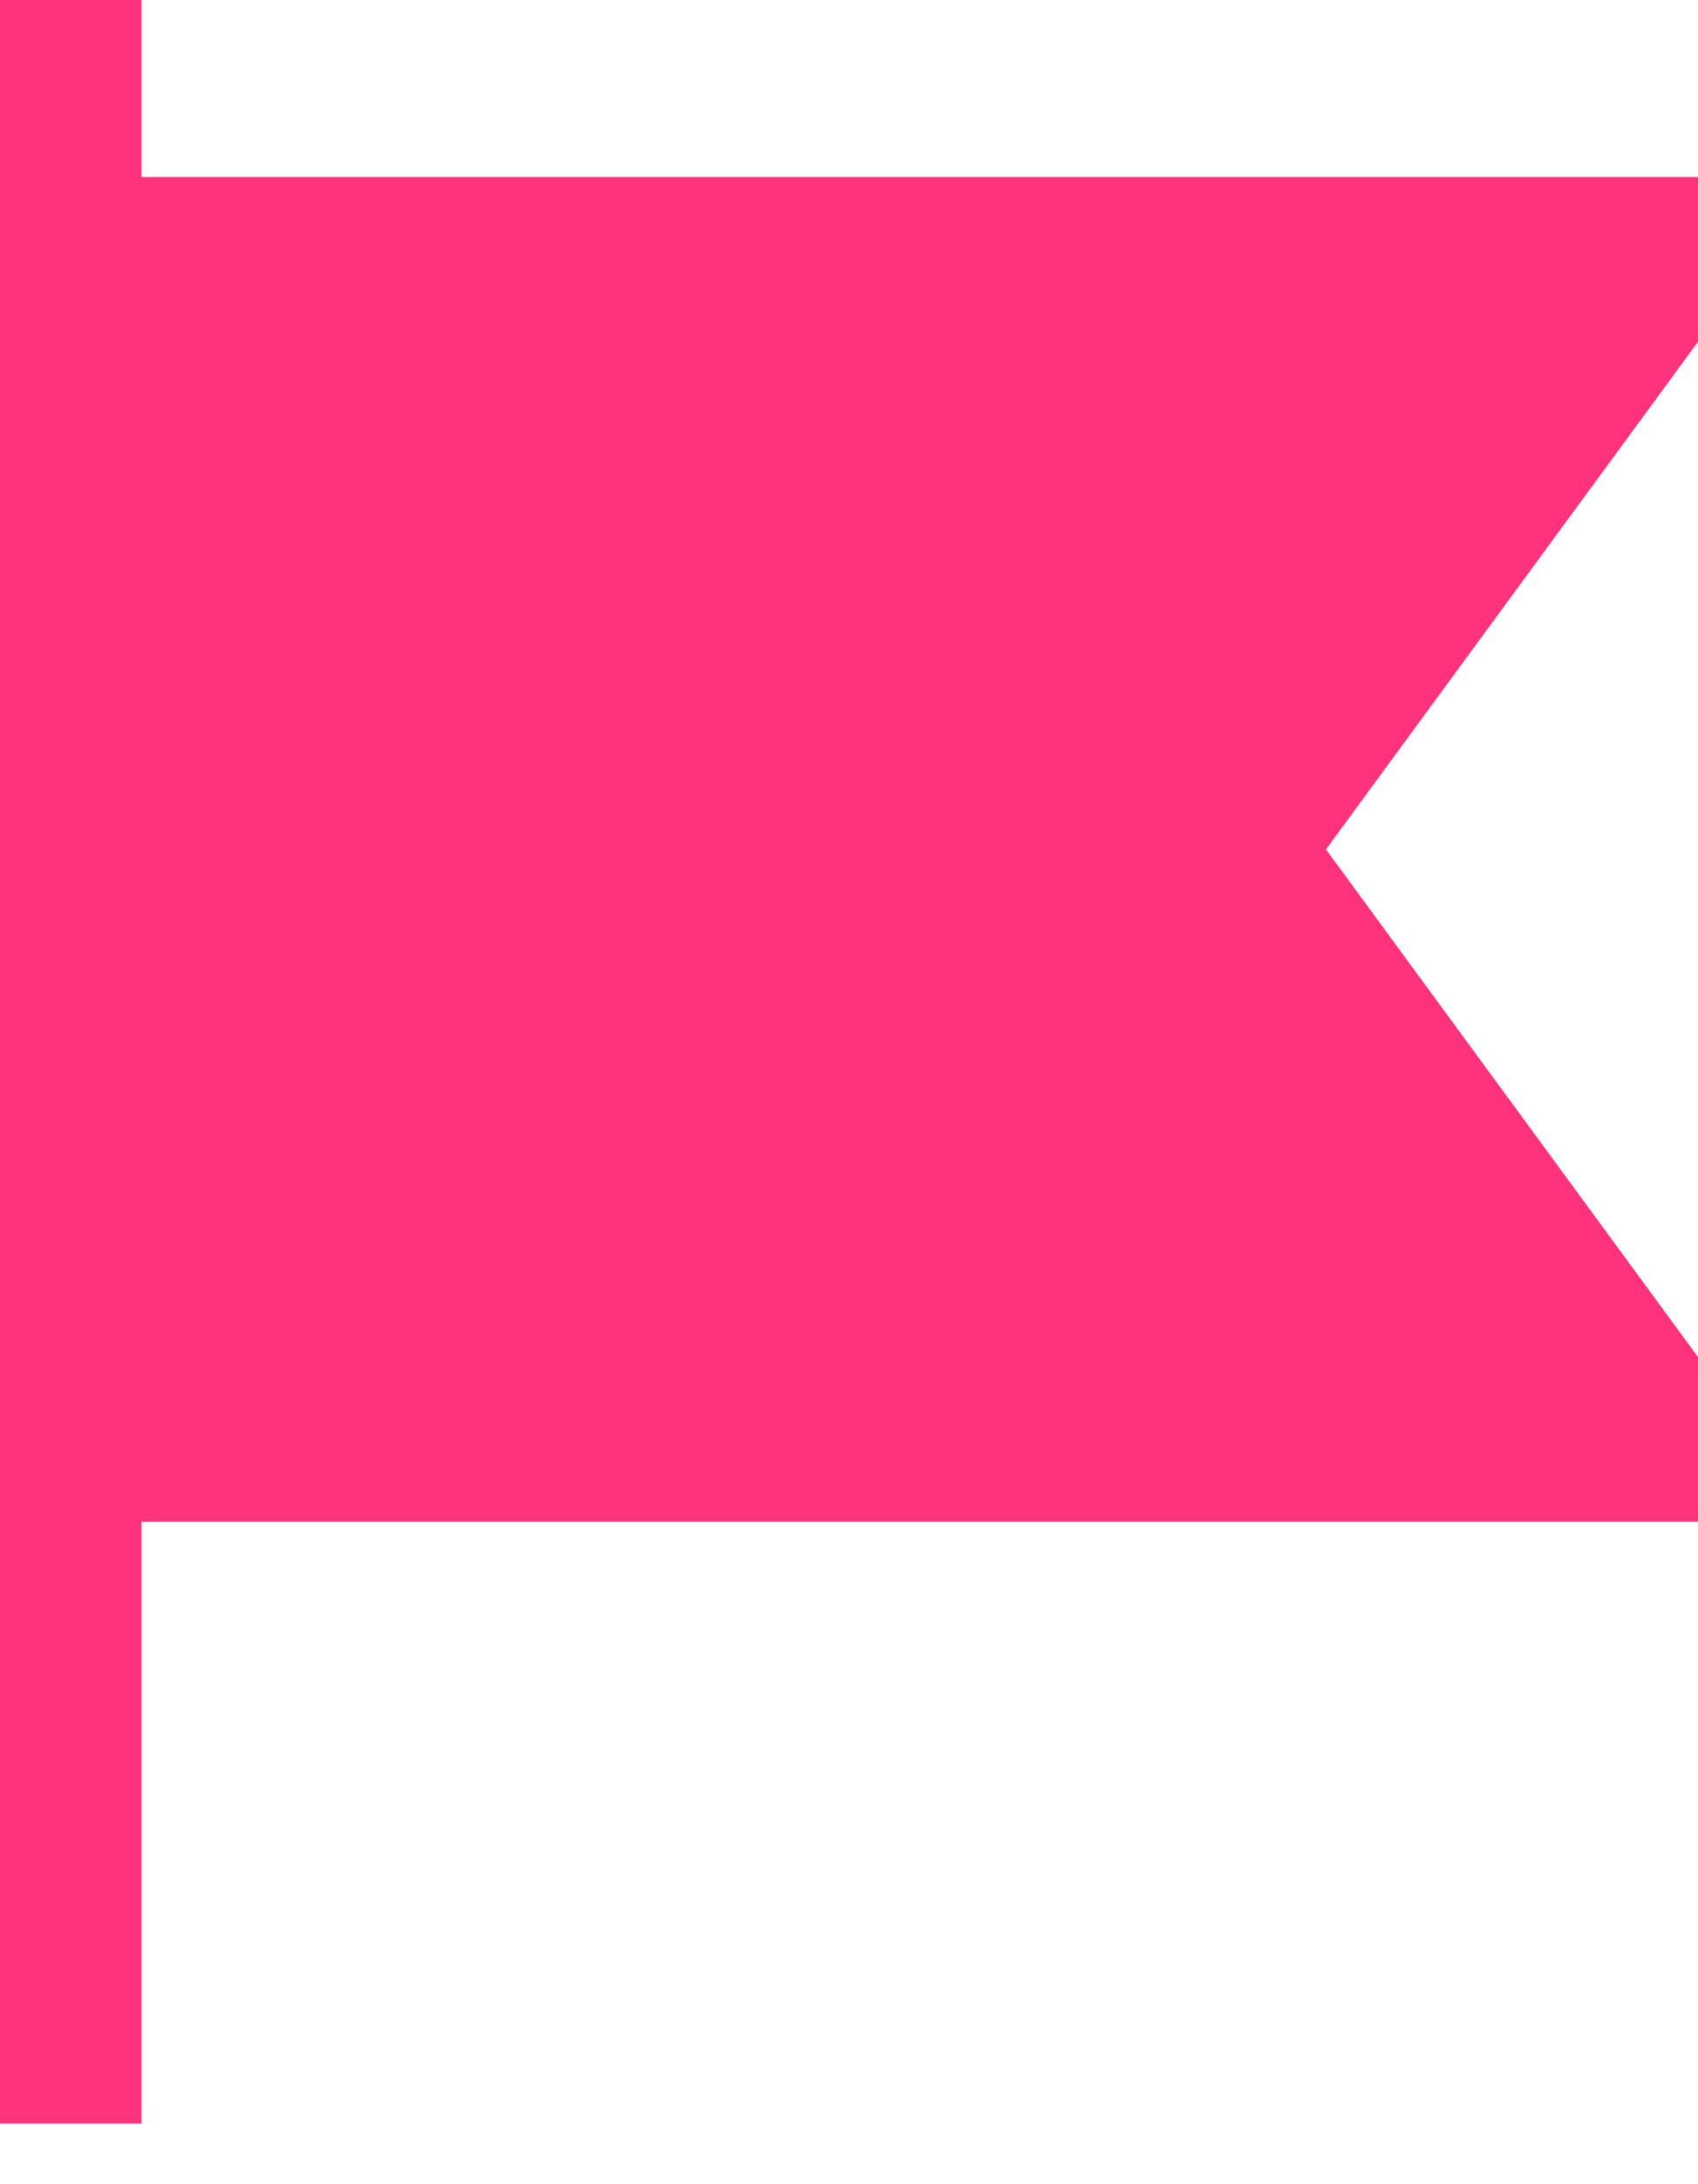 <svg width="21" height="27" viewBox="0 0 21 27" fill="none" xmlns="http://www.w3.org/2000/svg">
<path d="M0 0V26.25H1.75V18.812H21V16.776L16.398 10.5L21 4.224V2.188H1.75V0H0Z" fill="#FF327C"/>
</svg>
